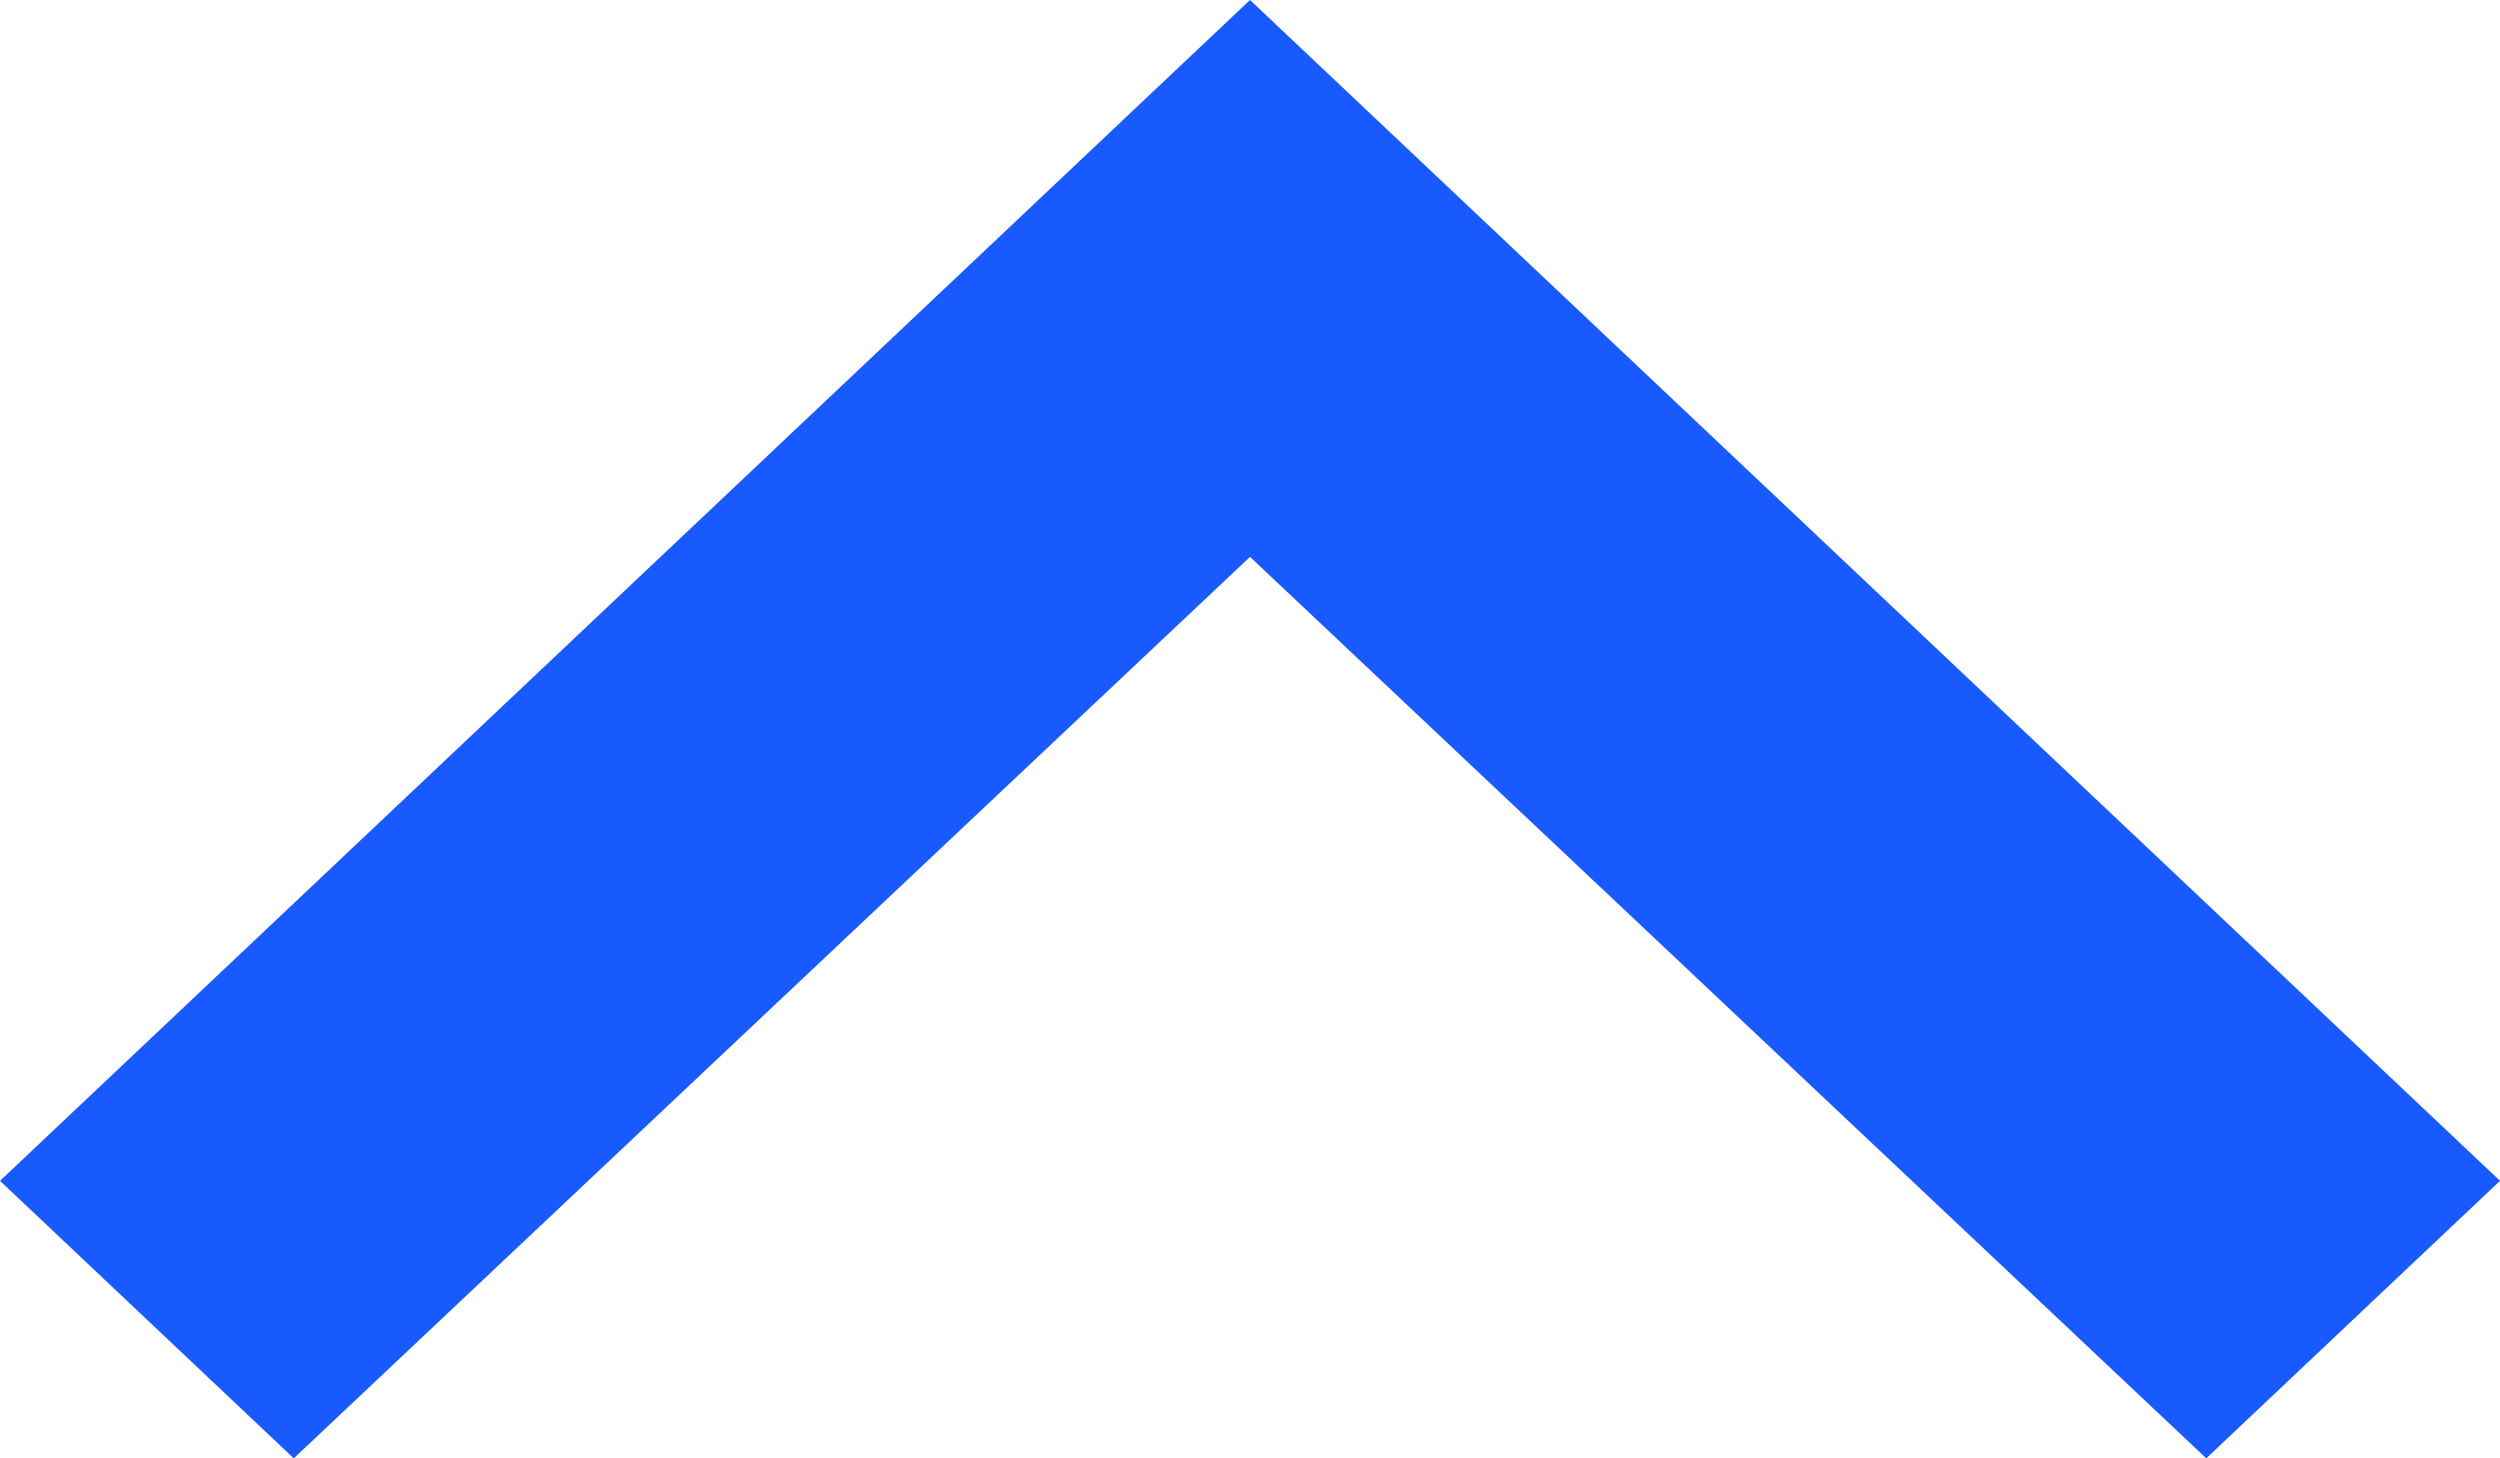 <svg preserveAspectRatio="none" width="100%" height="100%" overflow="visible" style="display: block;" viewBox="0 0 12 7" fill="none" xmlns="http://www.w3.org/2000/svg">
<path id="Vector" d="M6 0L0 5.668L1.41 7L6 2.673L10.59 7L12 5.668L6 0Z" fill="#195AFE"/>
</svg>
